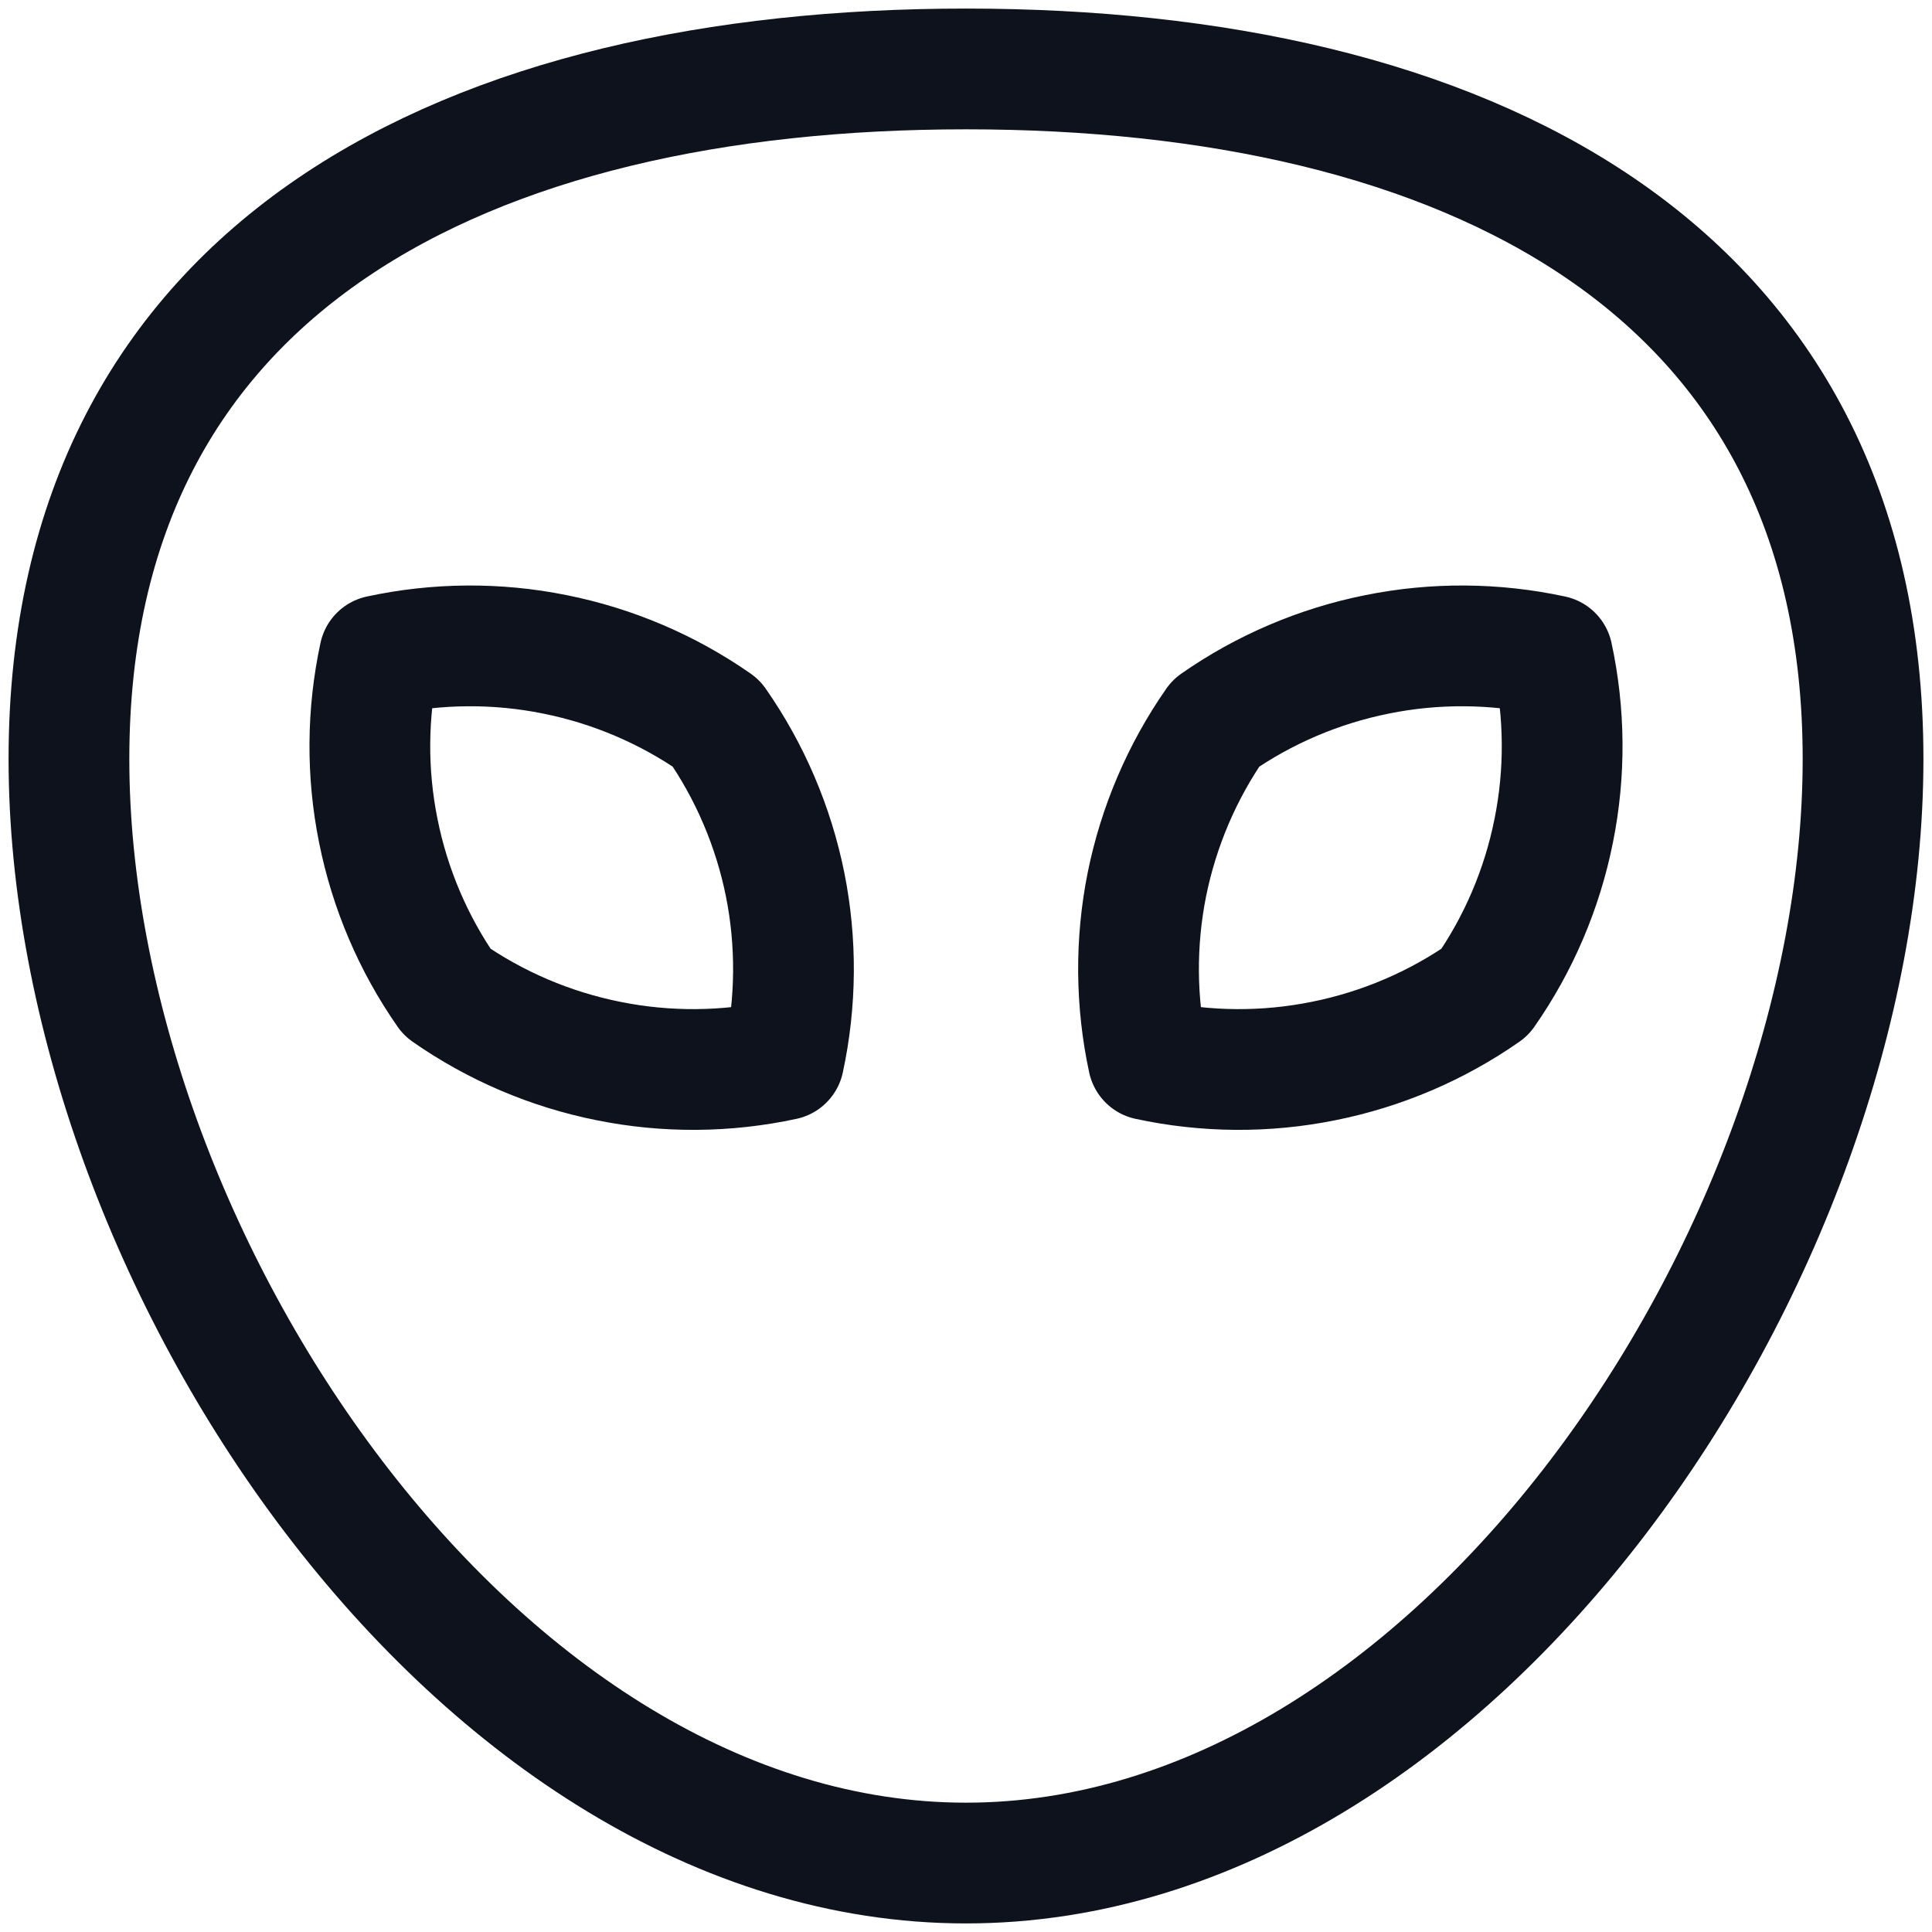 <svg width="16" height="16" viewBox="0 0 16 16" fill="none" xmlns="http://www.w3.org/2000/svg">
<path d="M15.429 6.286C15.429 10.389 12.057 15.429 8 15.429C3.943 15.429 0.571 10.389 0.571 6.286C0.571 2.183 3.897 0.571 8 0.571C12.103 0.571 15.429 2.183 15.429 6.286Z" stroke="#0D121C" stroke-linecap="round" stroke-linejoin="round"/>
<path d="M3.143 5.429C3.04 5.907 3.036 6.401 3.133 6.881C3.229 7.361 3.423 7.816 3.703 8.217C4.104 8.497 4.559 8.691 5.039 8.787C5.519 8.884 6.013 8.88 6.491 8.777C6.594 8.299 6.598 7.804 6.502 7.325C6.405 6.845 6.211 6.39 5.931 5.989C5.53 5.709 5.075 5.515 4.595 5.419C4.116 5.322 3.621 5.326 3.143 5.429ZM12.857 5.429C12.96 5.907 12.964 6.401 12.867 6.881C12.771 7.361 12.577 7.816 12.297 8.217C11.896 8.497 11.441 8.691 10.961 8.787C10.481 8.884 9.987 8.88 9.509 8.777C9.406 8.299 9.402 7.804 9.498 7.325C9.595 6.845 9.789 6.39 10.069 5.989C10.47 5.709 10.925 5.515 11.405 5.419C11.884 5.322 12.379 5.326 12.857 5.429Z" stroke="#0D121C" stroke-linecap="round" stroke-linejoin="round"/>
</svg>
